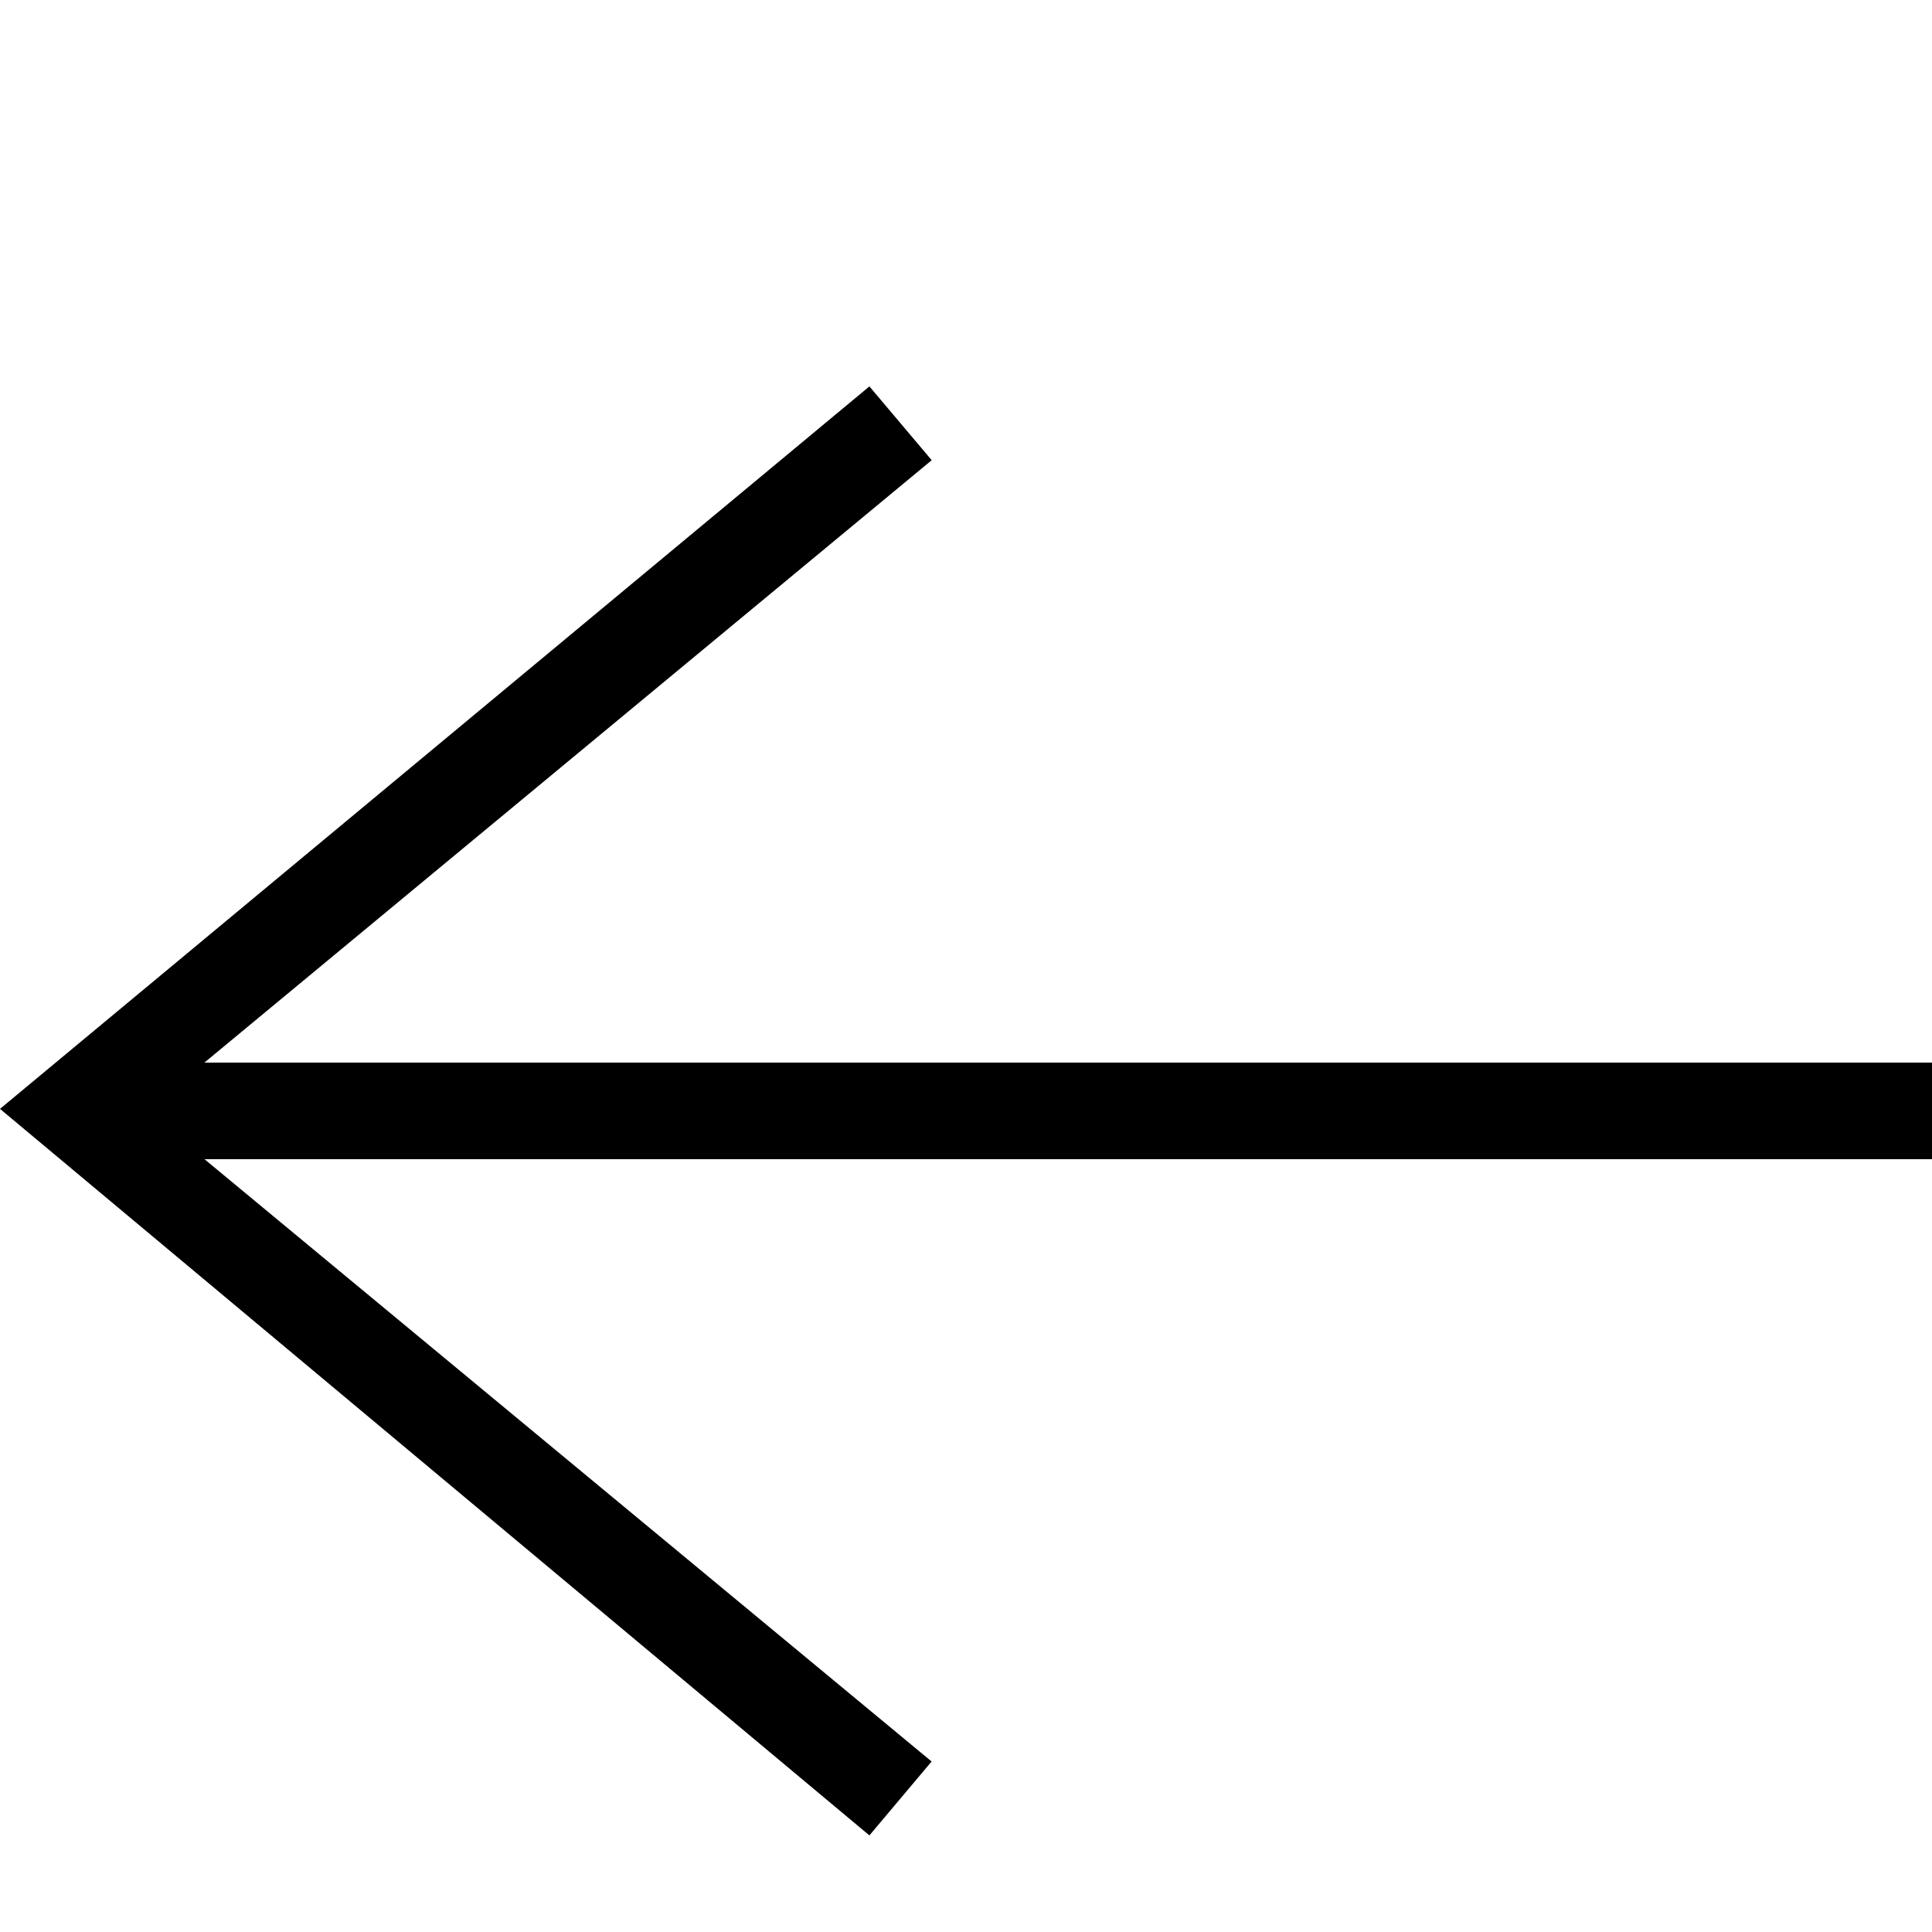 <svg width="20" height="20" xmlns="http://www.w3.org/2000/svg" fill="currentColor" clip-rule="evenodd"><path d="M2.117 12l7.527 6.235-.644.765-9-7.521 9-7.479.645.764-7.529 6.236h21.884v1h-21.883z"/></svg>